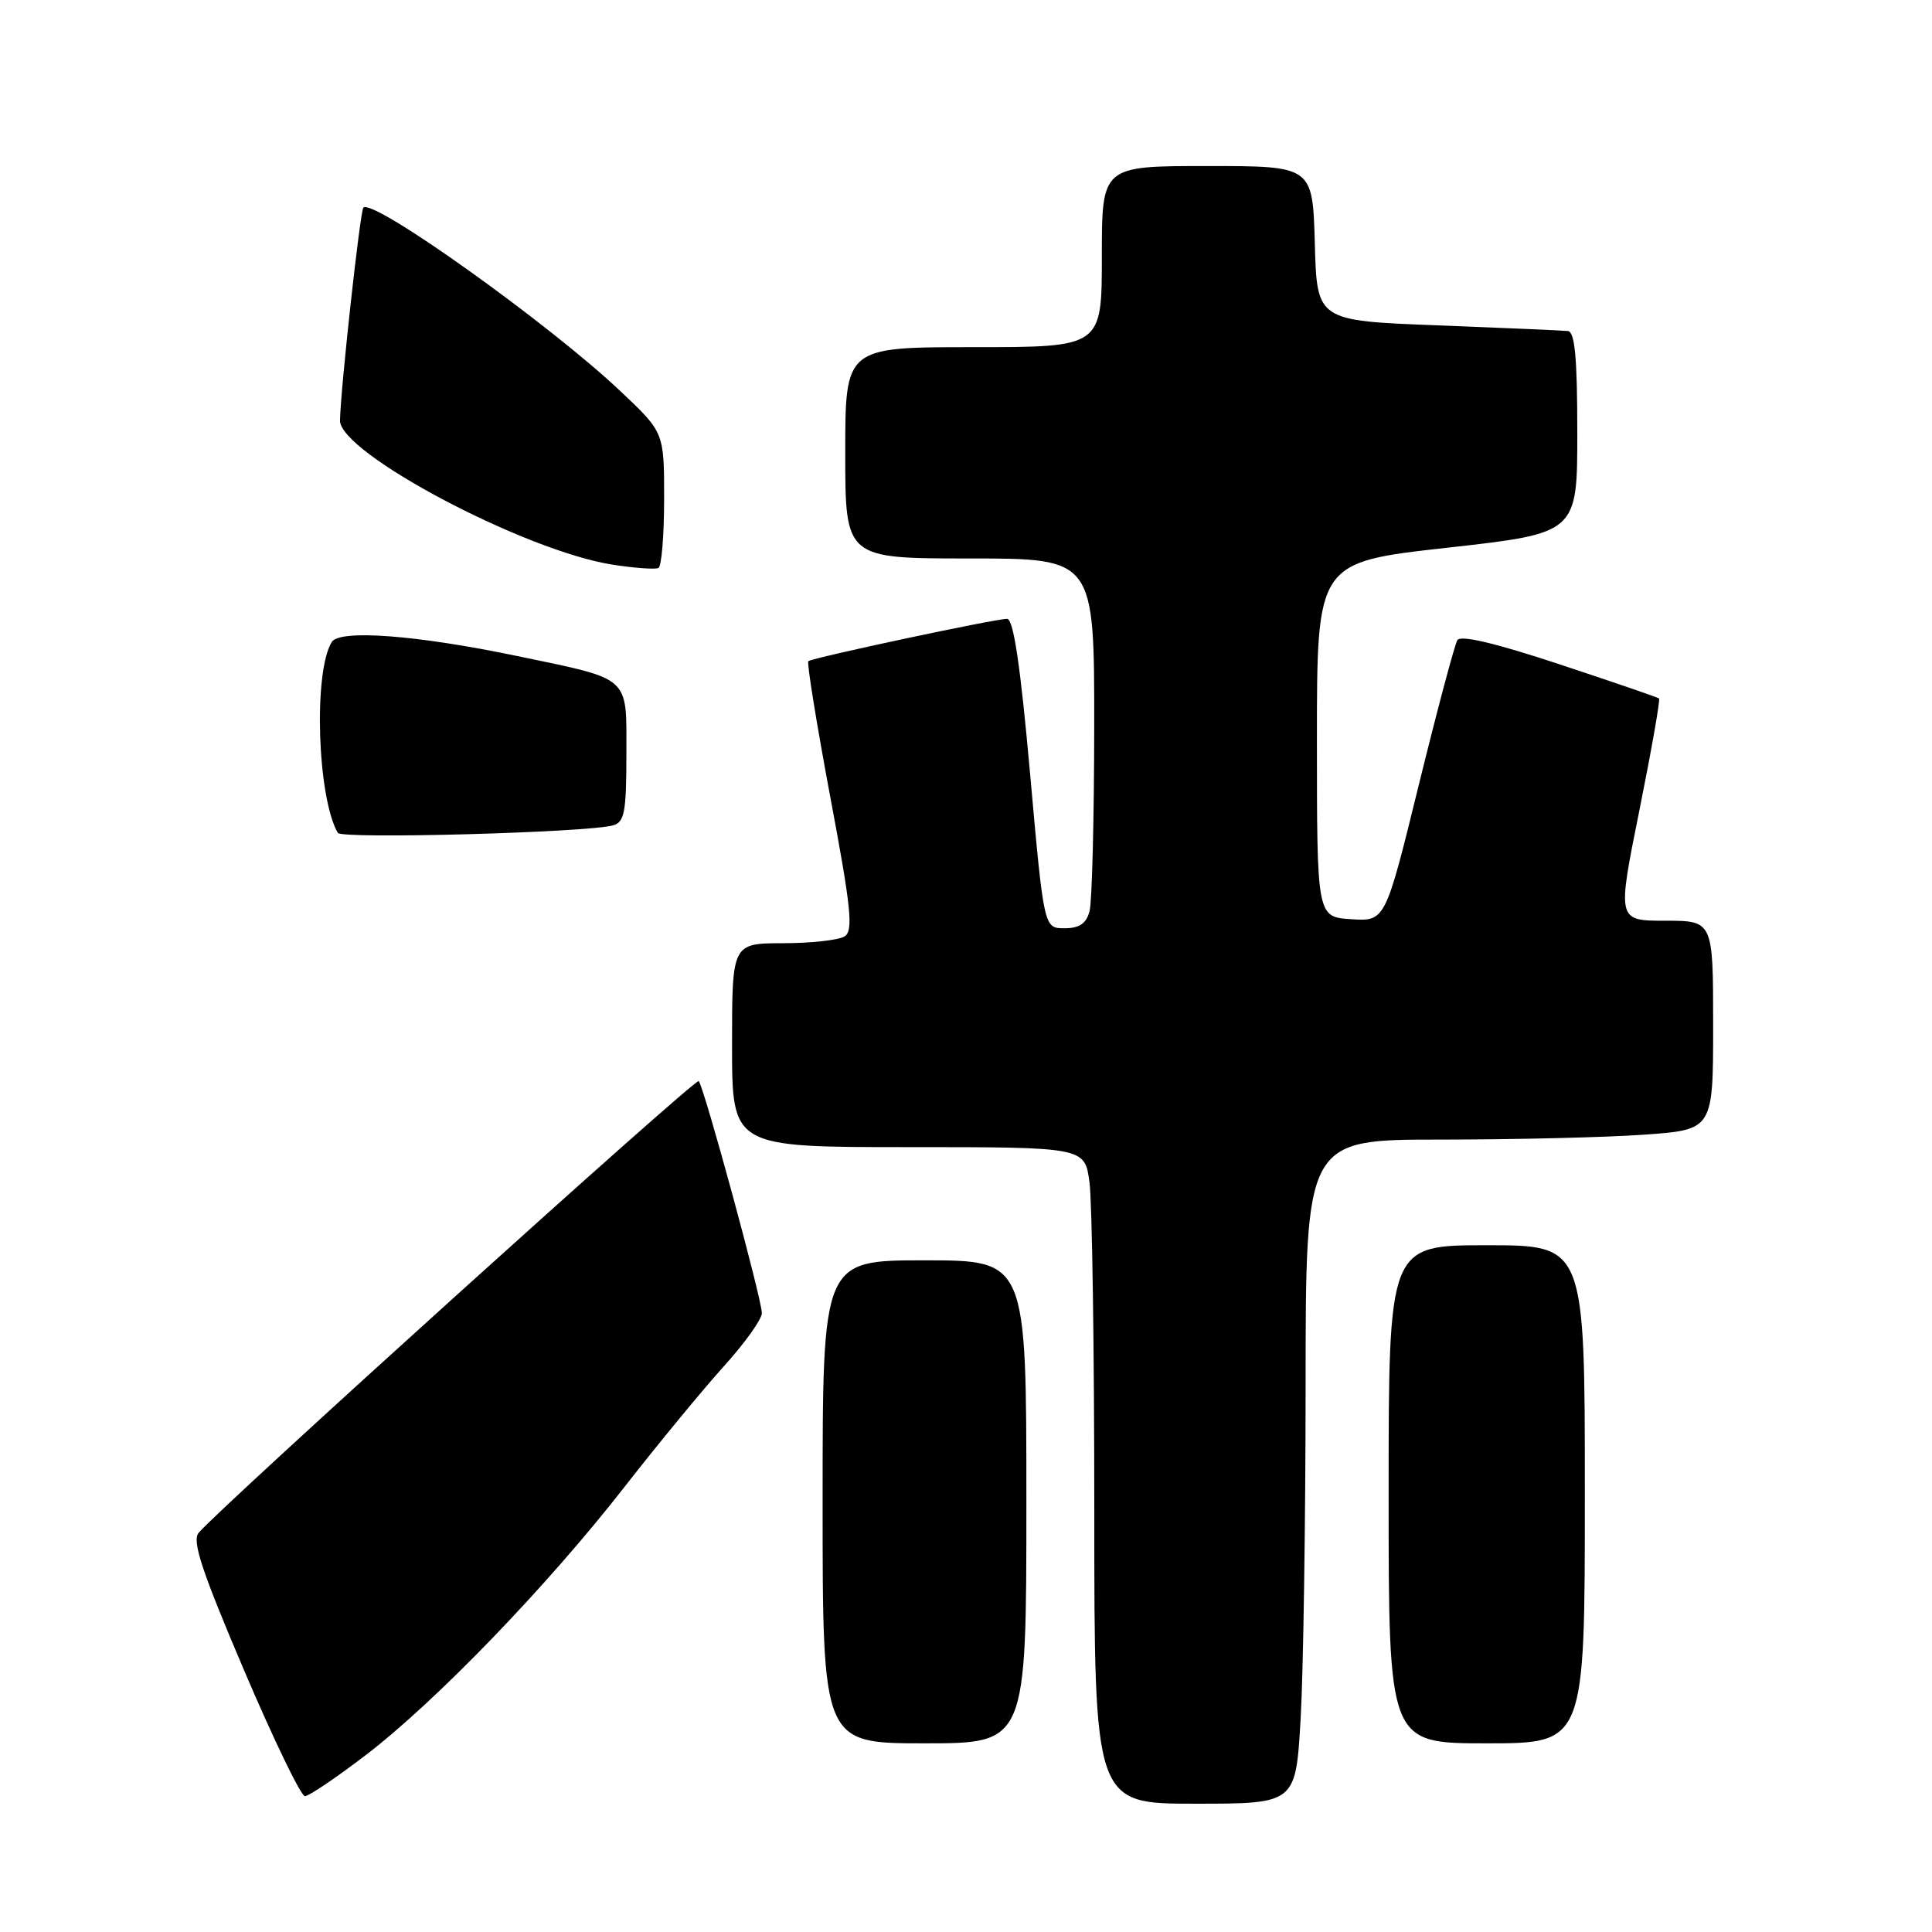 <?xml version="1.0" encoding="UTF-8" standalone="no"?>
<!DOCTYPE svg PUBLIC "-//W3C//DTD SVG 1.1//EN" "http://www.w3.org/Graphics/SVG/1.1/DTD/svg11.dtd" >
<svg xmlns="http://www.w3.org/2000/svg" xmlns:xlink="http://www.w3.org/1999/xlink" version="1.1" viewBox="0 0 256 256">
 <g >
 <path fill="currentColor"
d=" M 172.34 227.75 C 172.70 221.56 172.99 201.76 173.00 183.75 C 173.00 151.00 173.00 151.00 190.85 151.00 C 200.66 151.00 212.81 150.71 217.85 150.35 C 227.00 149.70 227.00 149.70 227.00 135.85 C 227.00 122.00 227.00 122.00 220.64 122.00 C 214.28 122.00 214.28 122.00 217.22 107.41 C 218.83 99.39 220.01 92.70 219.83 92.55 C 219.65 92.40 213.71 90.36 206.63 88.02 C 198.14 85.21 193.54 84.12 193.11 84.82 C 192.75 85.41 190.45 94.04 188.00 103.99 C 183.56 122.09 183.56 122.09 179.03 121.80 C 174.50 121.50 174.50 121.50 174.50 98.00 C 174.50 74.50 174.50 74.50 191.75 72.58 C 209.00 70.65 209.00 70.65 209.00 57.33 C 209.00 47.40 208.68 43.97 207.75 43.86 C 207.06 43.79 199.30 43.45 190.50 43.11 C 174.50 42.50 174.50 42.50 174.22 32.25 C 173.93 22.00 173.93 22.00 159.97 22.00 C 146.00 22.00 146.00 22.00 146.00 34.00 C 146.00 46.00 146.00 46.00 129.00 46.00 C 112.00 46.00 112.00 46.00 112.00 60.00 C 112.00 74.00 112.00 74.00 128.50 74.00 C 145.00 74.00 145.00 74.00 144.99 96.25 C 144.98 108.49 144.70 119.51 144.37 120.75 C 143.93 122.38 143.02 123.00 141.04 123.00 C 138.32 123.00 138.32 123.00 136.49 102.50 C 135.20 88.10 134.29 82.00 133.44 82.00 C 131.83 82.00 107.61 87.16 107.11 87.61 C 106.89 87.80 108.20 95.88 110.01 105.57 C 112.80 120.42 113.09 123.33 111.91 124.08 C 111.13 124.57 107.46 124.98 103.75 124.98 C 97.00 125.00 97.00 125.00 97.00 138.50 C 97.00 152.00 97.00 152.00 120.36 152.00 C 143.73 152.00 143.73 152.00 144.36 156.64 C 144.71 159.19 145.00 178.77 145.00 200.14 C 145.00 239.00 145.00 239.00 158.35 239.00 C 171.69 239.00 171.69 239.00 172.34 227.75 Z  M 48.49 232.54 C 57.80 225.41 72.51 210.16 82.77 197.00 C 87.28 191.22 93.21 184.03 95.95 181.00 C 98.69 177.97 100.94 174.82 100.95 174.00 C 100.97 172.22 93.27 143.94 92.58 143.25 C 92.15 142.81 29.05 199.82 26.32 203.11 C 25.42 204.20 26.73 208.15 32.31 221.25 C 36.23 230.46 39.88 238.00 40.40 238.00 C 40.93 238.00 44.57 235.54 48.49 232.54 Z  M 136.00 199.00 C 136.00 167.00 136.00 167.00 122.50 167.00 C 109.00 167.00 109.00 167.00 109.00 199.00 C 109.00 231.00 109.00 231.00 122.50 231.00 C 136.00 231.00 136.00 231.00 136.00 199.00 Z  M 210.00 198.00 C 210.00 165.00 210.00 165.00 197.00 165.00 C 184.00 165.00 184.00 165.00 184.00 198.00 C 184.00 231.00 184.00 231.00 197.00 231.00 C 210.00 231.00 210.00 231.00 210.00 198.00 Z  M 81.25 109.36 C 82.75 108.94 83.00 107.58 83.00 99.91 C 83.00 89.44 83.74 90.10 68.50 86.92 C 55.17 84.14 45.00 83.38 43.96 85.07 C 41.51 89.02 42.04 105.64 44.76 110.36 C 45.25 111.21 77.88 110.32 81.25 109.36 Z  M 88.00 66.09 C 88.00 57.30 88.00 57.30 82.25 51.87 C 72.83 42.95 49.43 26.24 48.15 27.51 C 47.72 27.95 45.16 51.21 45.05 55.70 C 44.95 60.00 69.53 73.01 81.17 74.82 C 84.10 75.28 86.84 75.47 87.25 75.26 C 87.66 75.05 88.00 70.93 88.00 66.09 Z "/>
</g>
</svg>